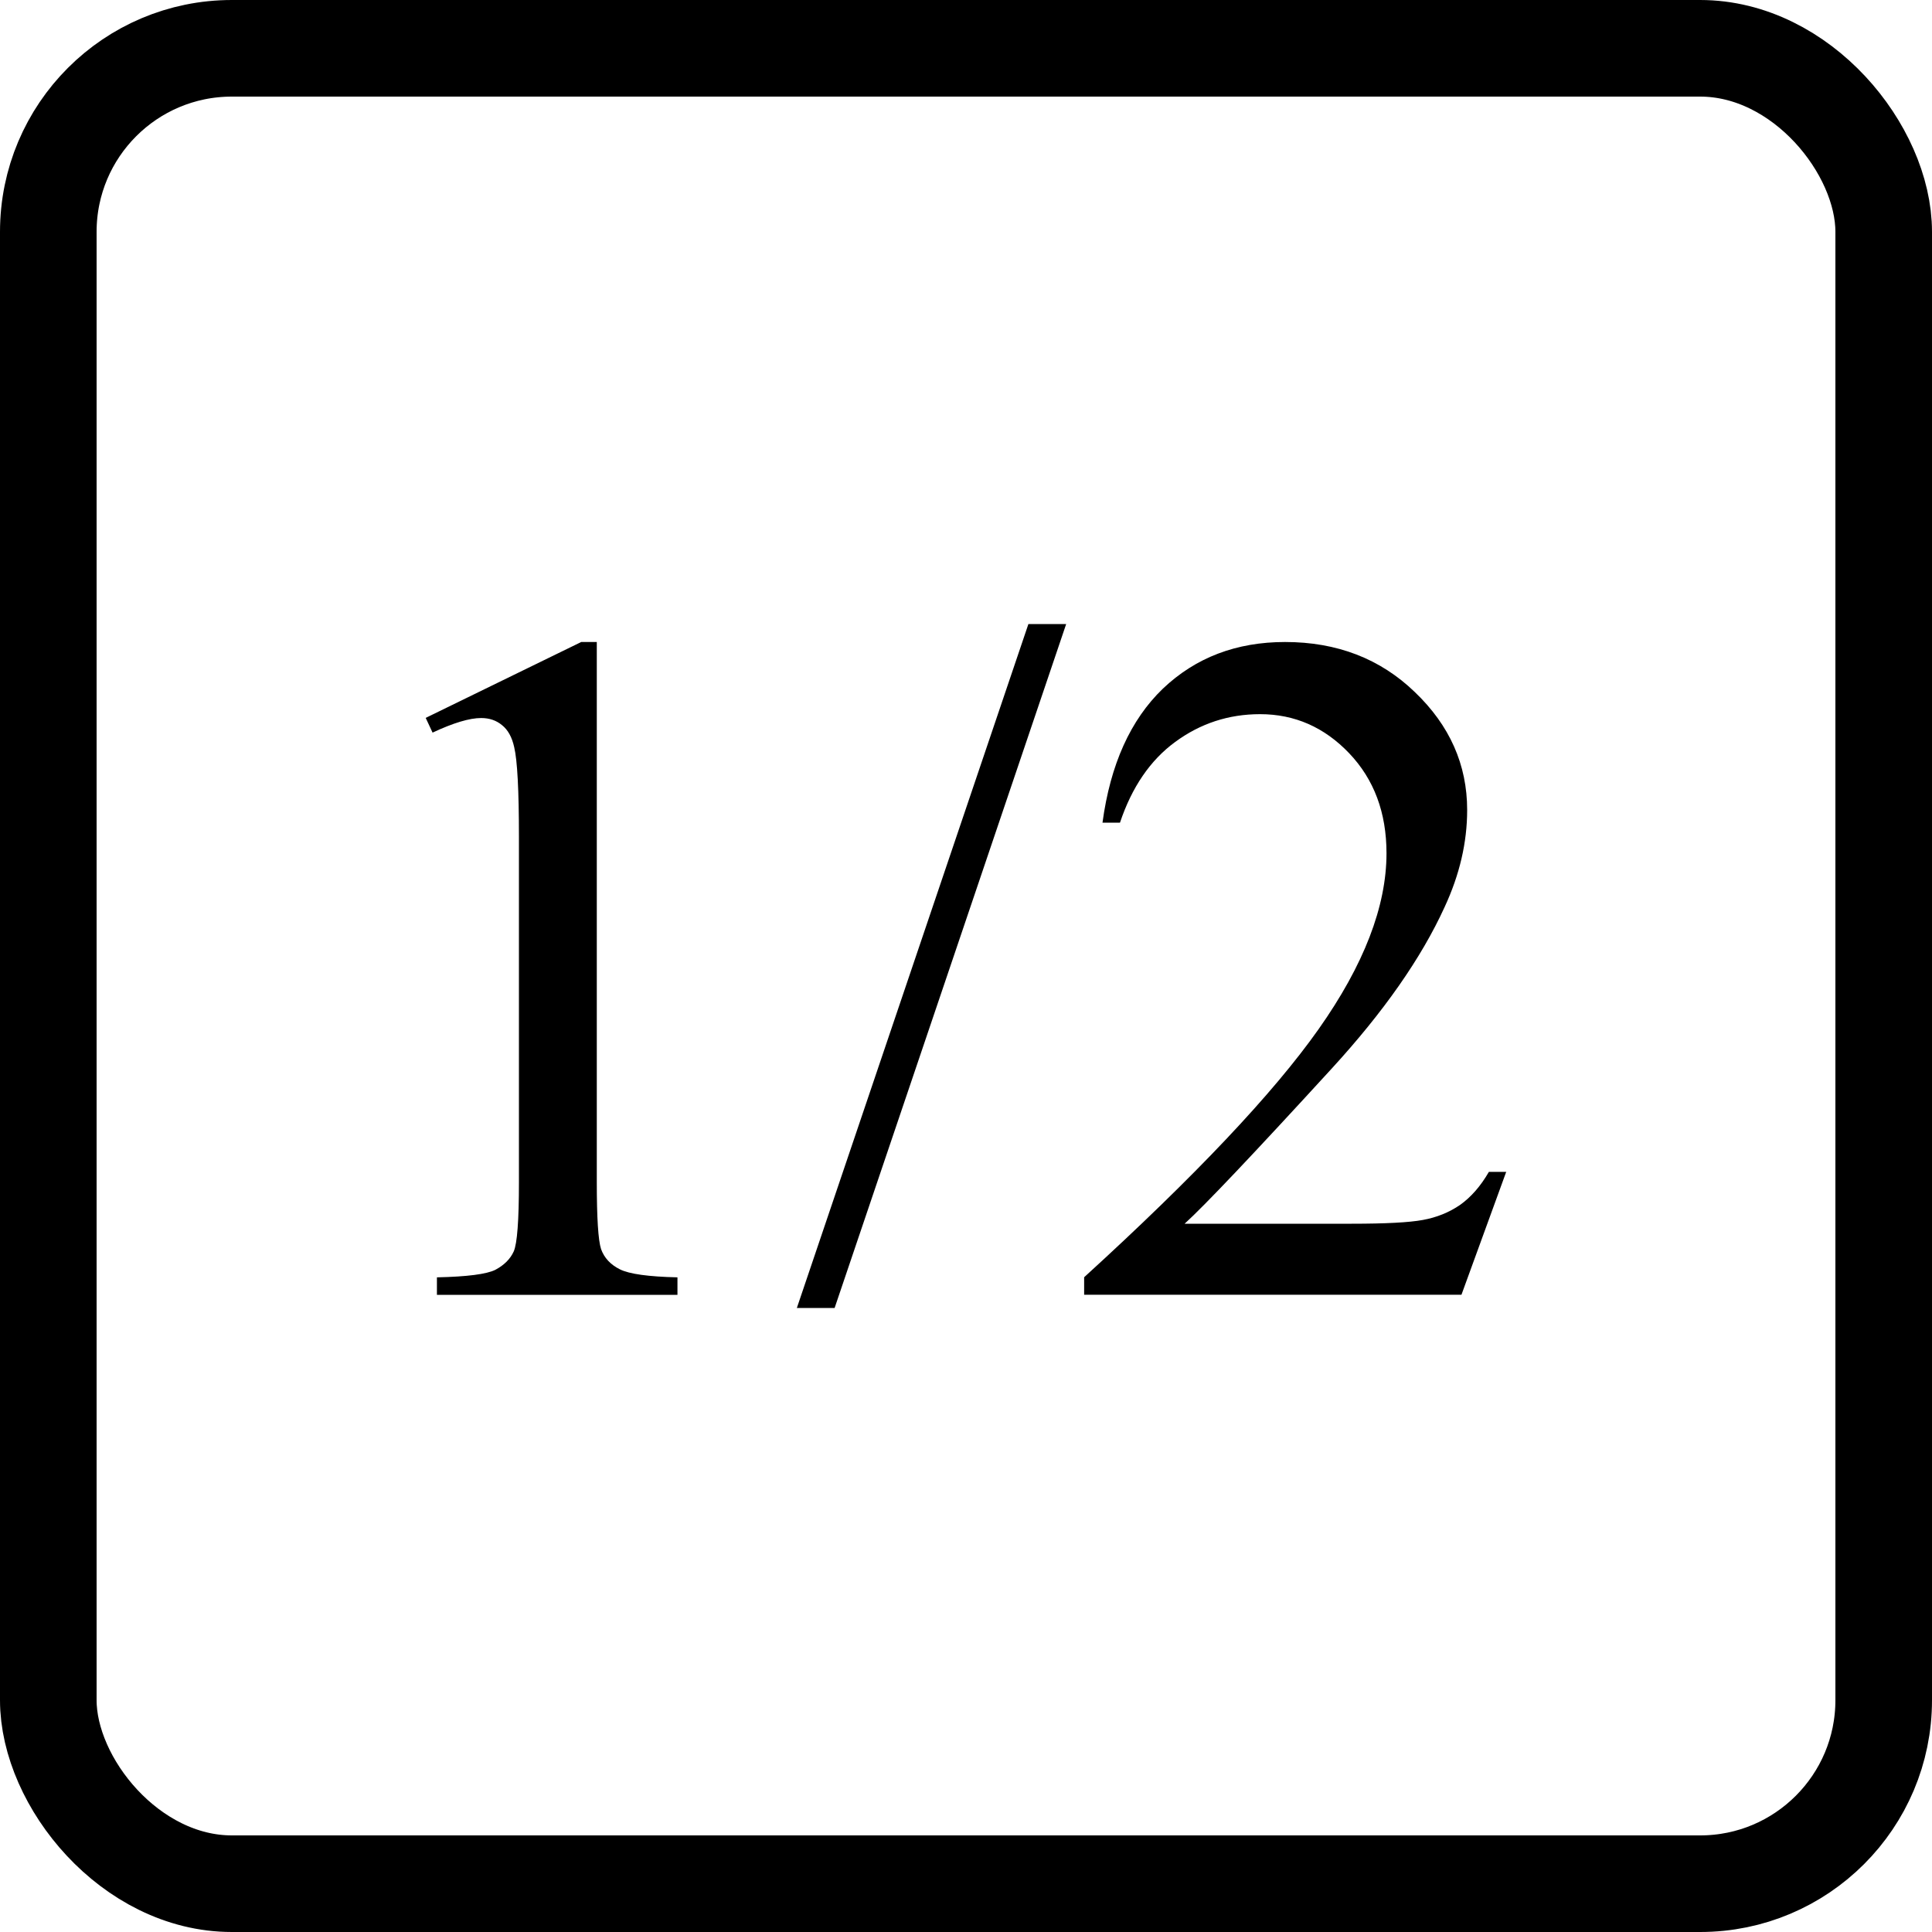 <?xml version="1.0" encoding="UTF-8" standalone="no"?>
<!-- Created with Inkscape (http://www.inkscape.org/) -->

<svg
   xmlns:dc="http://purl.org/dc/elements/1.1/"
   xmlns:cc="http://creativecommons.org/ns#"
   xmlns:rdf="http://www.w3.org/1999/02/22-rdf-syntax-ns#"
   xmlns:svg="http://www.w3.org/2000/svg"
   xmlns="http://www.w3.org/2000/svg"
   xmlns:sodipodi="http://sodipodi.sourceforge.net/DTD/sodipodi-0.dtd"
   xmlns:inkscape="http://www.inkscape.org/namespaces/inkscape"
   width="20"
   height="20"
   viewBox="0 0 20 20"
   id="svg2"
   version="1.1"
   inkscape:version="0.91 r13725"
   sodipodi:docname="button_midpoint.svg">
  <defs
     id="defs4" />
  <sodipodi:namedview
     id="base"
     pagecolor="#ffffff"
     bordercolor="#666666"
     borderopacity="1.0"
     inkscape:pageopacity="0.0"
     inkscape:pageshadow="2"
     inkscape:zoom="16"
     inkscape:cx="13.009534"
     inkscape:cy="3.4943178"
     inkscape:document-units="px"
     inkscape:current-layer="svg2"
     showgrid="true"
     inkscape:window-width="1680"
     inkscape:window-height="987"
     inkscape:window-x="-8"
     inkscape:window-y="-8"
     inkscape:window-maximized="1"
     objecttolerance="20"
     guidetolerance="20"
     inkscape:snap-perpendicular="true"
     inkscape:snap-tangential="true"
     inkscape:snap-bbox="true"
     inkscape:object-nodes="true"
     units="px"
     inkscape:snap-text-baseline="true">
    <inkscape:grid
       type="xygrid"
       id="grid3336"
       units="px"
       spacingx="1"
       spacingy="1" />
  </sodipodi:namedview>
  <g
     inkscape:label="Ebene 1"
     inkscape:groupmode="layer"
     id="button_midpoint">
    <rect
       id="rect3336"
       width="19"
       height="19"
       x="0.5"
       y="0.5"
       rx="1.9"
       class="button_border"
       style="color:#000000;clip-rule:nonzero;display:inline;overflow:visible;visibility:visible;opacity:1;isolation:auto;mix-blend-mode:normal;color-interpolation:sRGB;color-interpolation-filters:linearRGB;solid-color:#000000;solid-opacity:1;fill:none;fill-opacity:1;fill-rule:evenodd;stroke:#000000;stroke-width:1;stroke-linecap:butt;stroke-linejoin:miter;stroke-miterlimit:4;stroke-dasharray:none;stroke-dashoffset:0;stroke-opacity:1;color-rendering:auto;image-rendering:auto;shape-rendering:auto;text-rendering:auto;enable-background:accumulate" />
    <path
       id="path4145"
       style="font-style:normal;font-variant:normal;font-weight:normal;font-stretch:normal;font-size:10px;font-family:'Times New Roman';-inkscape-font-specification:'Times New Roman, '"
       d="m 15.593,12.129 -0.464,1.274 -3.906,0 0,-0.181 q 1.724,-1.572 2.427,-2.568 0.703,-0.996 0.703,-1.821 0,-0.63 -0.386,-1.035 -0.386,-0.405 -0.923,-0.405 -0.488,0 -0.879,0.288 -0.386,0.283 -0.571,0.835 l -0.181,0 q 0.122,-0.903 0.625,-1.387 0.508,-0.483 1.265,-0.483 0.806,0 1.343,0.518 0.542,0.518 0.542,1.221 0,0.503 -0.234,1.006 -0.361,0.791 -1.172,1.675 -1.216,1.328 -1.519,1.602 l 1.729,0 q 0.527,0 0.737,-0.039 0.215,-0.039 0.386,-0.156 0.171,-0.122 0.298,-0.342 l 0.181,0 z m -4.556,-5.669 -2.397,7.08 -0.391,0 2.397,-7.08 0.391,0 z m -6.631,0.972 1.611,-0.786 0.161,0 0,5.591 q 0,0.557 0.044,0.693 0.049,0.137 0.195,0.21 0.146,0.073 0.596,0.083 l 0,0.181 -2.49,0 0,-0.181 q 0.469,-0.01 0.605,-0.078 0.137,-0.073 0.19,-0.19 0.054,-0.122 0.054,-0.718 l 0,-3.574 q 0,-0.723 -0.049,-0.928 -0.034,-0.156 -0.127,-0.229 -0.088,-0.073 -0.215,-0.073 -0.181,0 -0.503,0.151 L 4.407,7.432 Z"
       class="button_path"
       inkscape:connector-curvature="0" />
  </g>
</svg>
